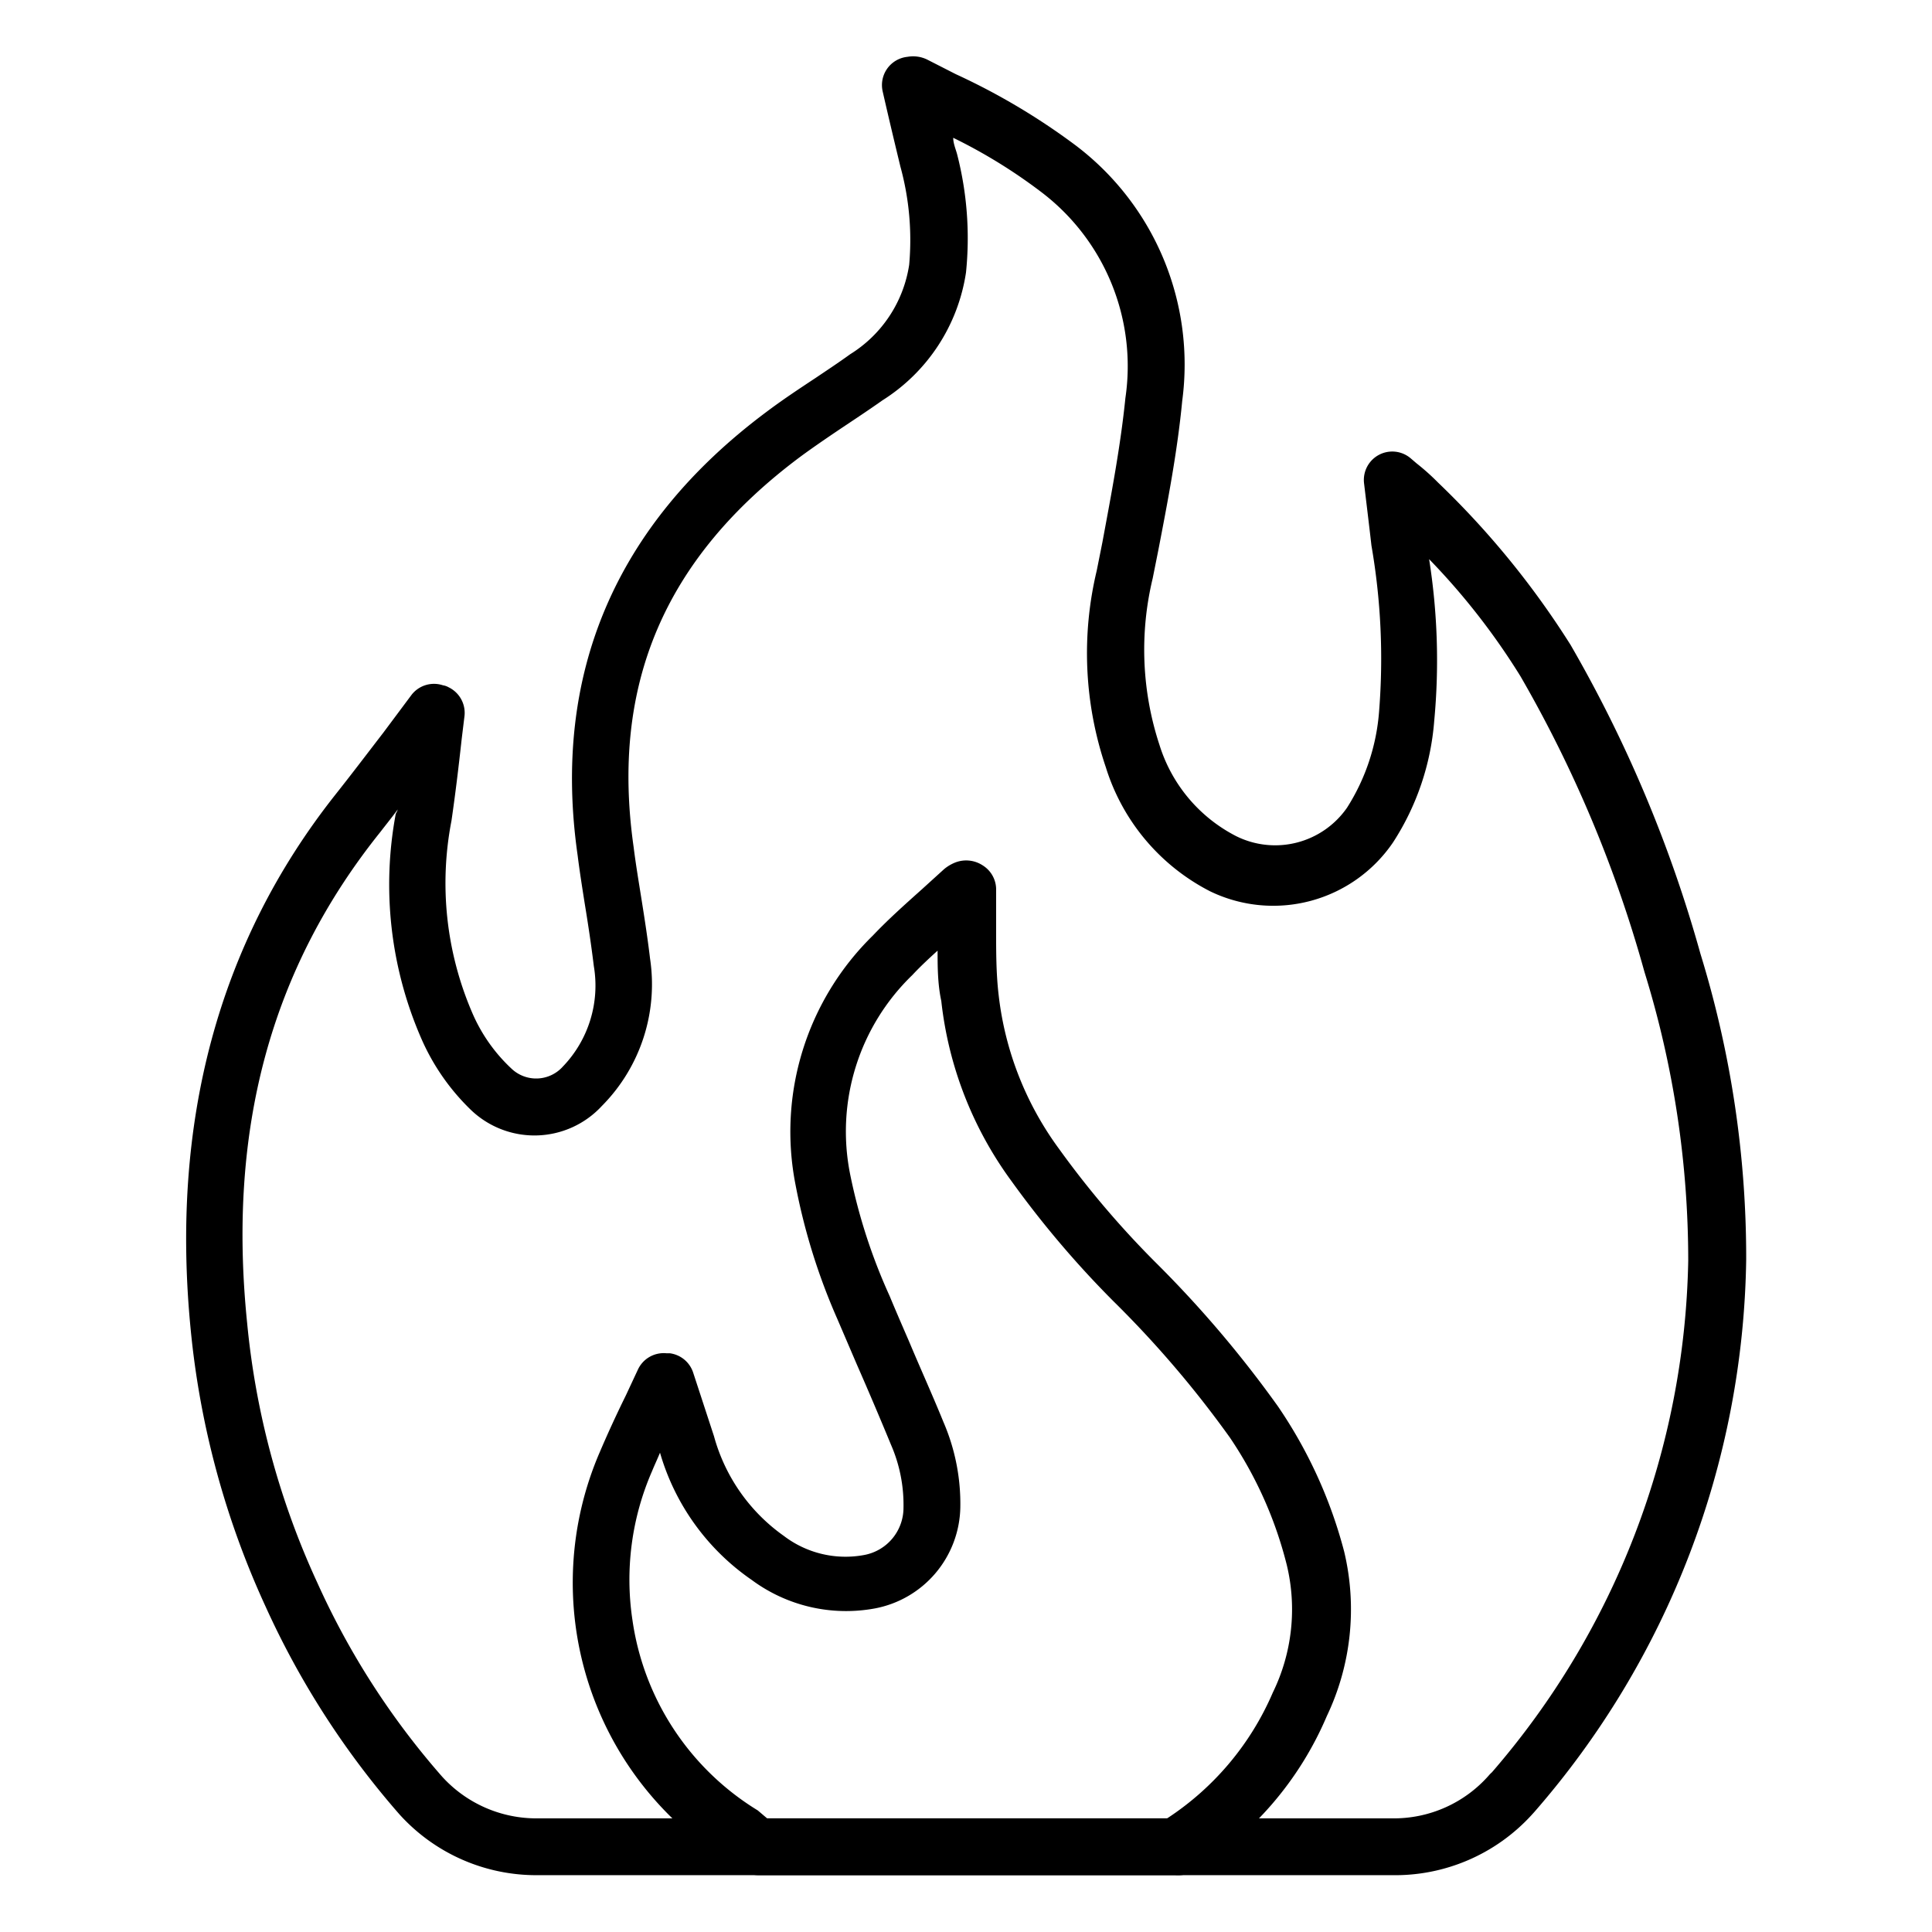 <svg height='100px' width='100px'  fill="#000000" xmlns="http://www.w3.org/2000/svg" data-name="Layer 1" viewBox="0 0 68 68" x="0px" y="0px"><title>Artboard 23@5x</title><path d="M49,66H18.93a6.49,6.49,0,0,1-4.87-2.14,29.73,29.73,0,0,1-4.71-7.31,30.27,30.27,0,0,1-2.64-9.77C6,39.51,7.68,33.2,11.78,28c.58-.73,1.14-1.47,1.71-2.21l1-1.34a1,1,0,0,1,1.1-.33.59.59,0,0,1,.2.07,1,1,0,0,1,.56,1l-.1.82c-.11,1-.22,1.92-.36,2.88a11.52,11.52,0,0,0,.72,6.73A5.82,5.82,0,0,0,18,37.61a1.26,1.26,0,0,0,1.81-.07A4.11,4.11,0,0,0,20.9,34c-.09-.74-.2-1.47-.32-2.2-.09-.57-.18-1.14-.25-1.7-.91-6.37,1.32-11.62,6.63-15.59.57-.43,1.16-.82,1.75-1.21.4-.27.81-.54,1.21-.83A4.5,4.5,0,0,0,32,9.32a9.76,9.76,0,0,0-.31-3.46c-.21-.87-.42-1.75-.62-2.63A1,1,0,0,1,31.94,2a1.13,1.13,0,0,1,.7.1l1,.51a23.33,23.33,0,0,1,4.21,2.5,9.67,9.67,0,0,1,3.76,9c-.17,1.78-.51,3.54-.84,5.25l-.2,1a10.72,10.72,0,0,0,.24,5.86,5.41,5.41,0,0,0,2.7,3.21,3.08,3.08,0,0,0,3.9-1,7.33,7.33,0,0,0,1.13-3.4,23.31,23.31,0,0,0-.27-5.83c-.09-.79-.18-1.52-.26-2.19a1,1,0,0,1,1.64-.88l.21.18a8,8,0,0,1,.75.67,30.2,30.2,0,0,1,4.67,5.72,46.73,46.73,0,0,1,4.57,10.87,36.31,36.31,0,0,1,1.61,10.77h0A30.23,30.23,0,0,1,54,63.78l-.1.11A6.51,6.51,0,0,1,49,66ZM14,28.49c-.2.27-.41.53-.61.79C9.53,34.09,8,39.75,8.7,46.58a28.18,28.18,0,0,0,2.47,9.13,27.38,27.38,0,0,0,4.39,6.82A4.48,4.48,0,0,0,18.93,64H49a4.45,4.45,0,0,0,3.41-1.52.94.94,0,0,1,.1-.1,28.28,28.28,0,0,0,6.91-18h0a34.31,34.31,0,0,0-1.54-10.17,44.51,44.51,0,0,0-4.36-10.4,24.13,24.13,0,0,0-3.22-4.13,22.79,22.79,0,0,1,.18,5.69,9.15,9.15,0,0,1-1.45,4.28,5.1,5.1,0,0,1-6.44,1.72A7.35,7.35,0,0,1,38.92,27a12.48,12.48,0,0,1-.32-6.91l.2-1c.31-1.67.64-3.39.81-5.08a7.69,7.69,0,0,0-3-7.28,18.58,18.58,0,0,0-3.06-1.88c0,.2.09.4.14.59A11.85,11.85,0,0,1,34,9.59a6.45,6.45,0,0,1-2.94,4.5c-.41.29-.83.57-1.25.85s-1.12.75-1.66,1.15c-4.75,3.55-6.66,8-5.85,13.71.07.56.16,1.11.25,1.67.12.75.24,1.51.33,2.27a6.08,6.08,0,0,1-1.7,5.19,3.23,3.23,0,0,1-4.59.15,7.84,7.84,0,0,1-1.78-2.57,13.55,13.55,0,0,1-.88-7.87A.77.77,0,0,0,14,28.49Z"></path><path d="M41.36,66H26.71a1,1,0,0,1-.5-.13L26,65.75a3.38,3.38,0,0,1-.41-.24h0a11.57,11.57,0,0,1-4.48-14.4c.29-.68.6-1.35.92-2l.42-.9a1,1,0,0,1,1-.58h.12a1,1,0,0,1,.83.69l.73,2.23a6.35,6.35,0,0,0,2.46,3.51,3.58,3.58,0,0,0,2.83.67,1.69,1.69,0,0,0,1.38-1.66,5.29,5.29,0,0,0-.44-2.22q-.59-1.43-1.2-2.82l-.69-1.61A21.81,21.81,0,0,1,28,41.7a9.66,9.66,0,0,1,2.72-8.77c.56-.59,1.17-1.13,1.75-1.65l.76-.69a1.45,1.45,0,0,1,.36-.22,1.06,1.06,0,0,1,1,.09,1,1,0,0,1,.47.81v.34c0,.36,0,.72,0,1.08,0,.82,0,1.58.09,2.34a11.29,11.29,0,0,0,2.12,5.4,32.59,32.59,0,0,0,3.4,4,39.48,39.48,0,0,1,4.31,5.07,16.41,16.41,0,0,1,2.33,5.11,8.74,8.74,0,0,1-.61,5.79,11.83,11.83,0,0,1-4.74,5.48A1.07,1.07,0,0,1,41.36,66ZM27,64H41.08a10,10,0,0,0,3.72-4.43,6.67,6.67,0,0,0,.49-4.49,14.1,14.1,0,0,0-2-4.48,36.86,36.86,0,0,0-4.1-4.8,34.63,34.63,0,0,1-3.59-4.23,13.14,13.14,0,0,1-2.47-6.34C33,34.63,33,34,33,33.46c-.31.28-.61.56-.89.86a7.65,7.65,0,0,0-2.19,7,19.82,19.82,0,0,0,1.39,4.29c.22.53.45,1.06.68,1.59.42,1,.83,1.9,1.22,2.86a7.25,7.25,0,0,1,.59,3,3.69,3.69,0,0,1-3,3.55,5.58,5.58,0,0,1-4.34-1,8.2,8.2,0,0,1-3.23-4.48c-.09.22-.19.43-.28.65a9.55,9.55,0,0,0-.69,5.24,9.41,9.41,0,0,0,4.41,6.7L27,64Z"></path></svg>